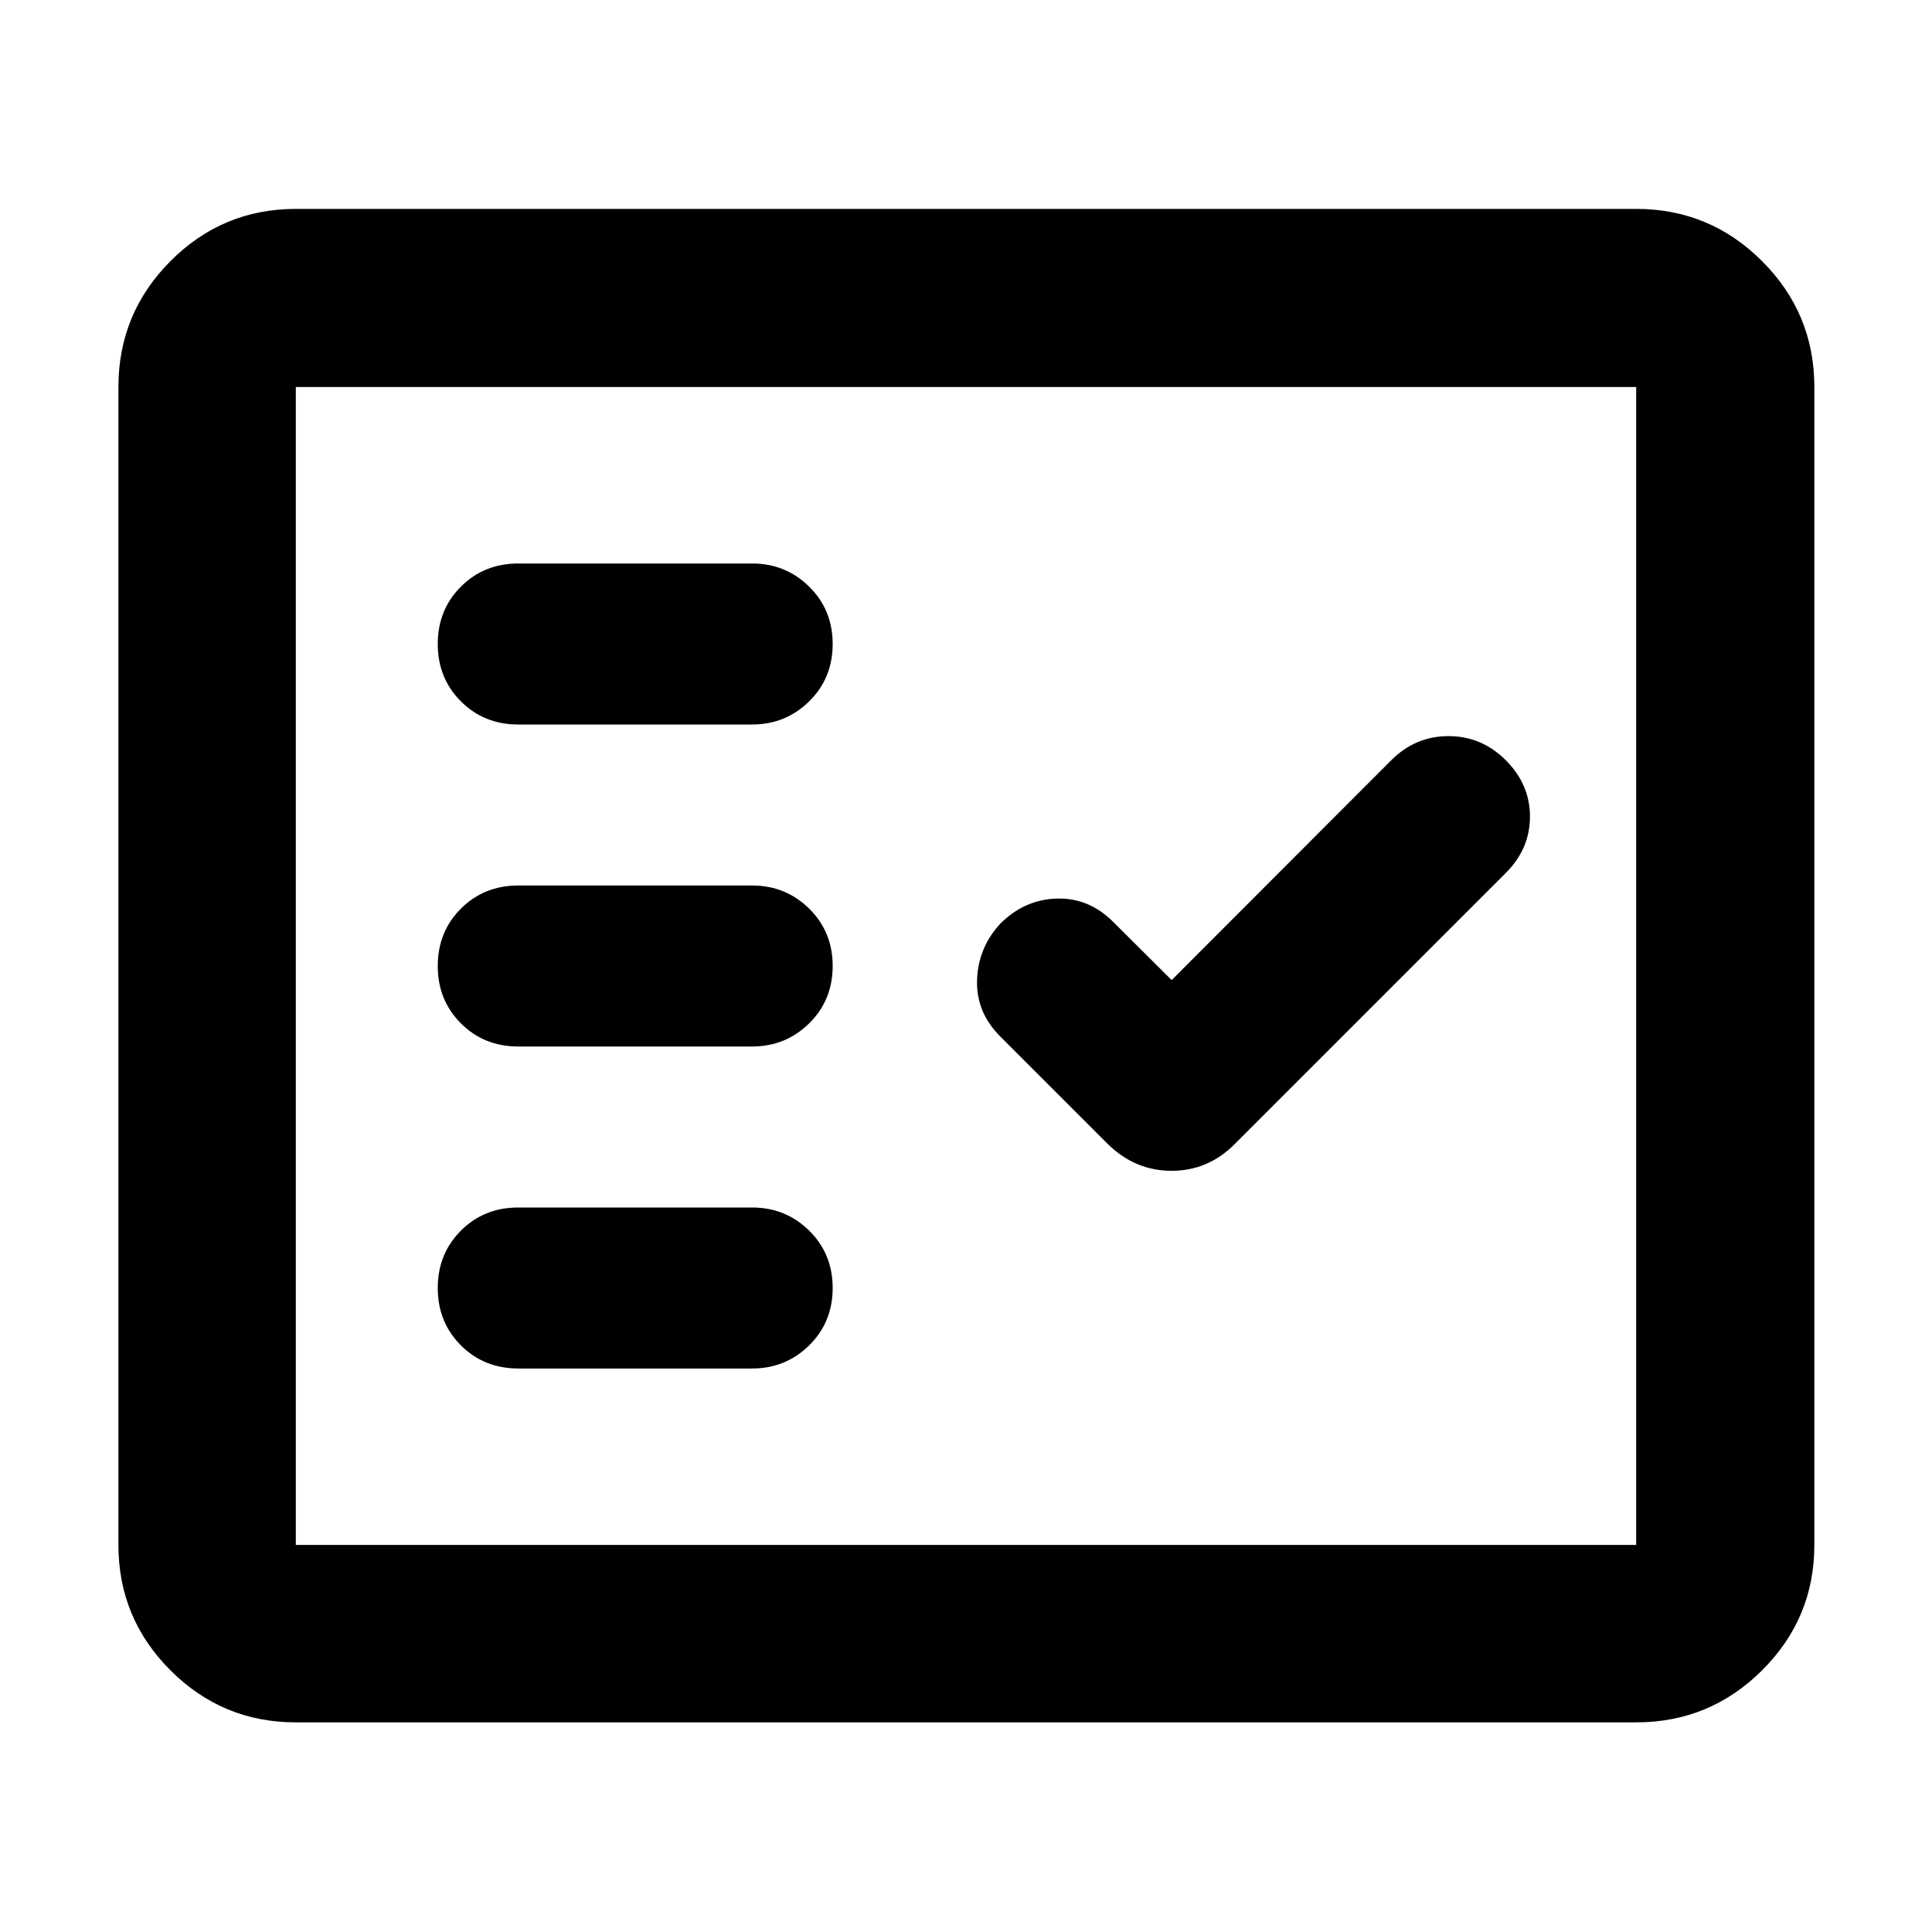 <svg xmlns="http://www.w3.org/2000/svg" height="40" viewBox="0 -960 960 960" width="40"><path d="M146.99-104.17q-36.44 0-62.3-25.86-25.85-25.85-25.85-62.29v-575.36q0-36.6 25.85-62.56 25.86-25.96 62.3-25.96h666.02q36.6 0 62.56 25.96 25.97 25.96 25.97 62.56v575.36q0 36.44-25.97 62.29-25.96 25.86-62.56 25.86H146.99Zm0-88.15h666.02v-575.36H146.99v575.36ZM373.75-280q16.63 0 28.32-11.5 11.68-11.5 11.68-28.5t-11.68-28.5Q390.38-360 373.75-360H257.52q-17 0-28.5 11.5t-11.5 28.5q0 17 11.5 28.5t28.5 11.5h116.23Zm208.44-193-29.14-29Q541-514 525-513.5T497-501q-11 12-11.5 28t11.5 28l53.57 53.57q13.54 13.2 31.6 13.2 18.06 0 31.26-13.2l134.8-134.8q12-12 12-28t-12-28q-12-12-28.5-12t-28.55 12.11L582.19-473Zm-208.44 33q16.63 0 28.32-11.5 11.68-11.5 11.68-28.5t-11.68-28.5Q390.38-520 373.75-520H257.52q-17 0-28.5 11.5t-11.5 28.5q0 17 11.5 28.5t28.5 11.5h116.23Zm0-160q16.63 0 28.32-11.5 11.68-11.5 11.68-28.5t-11.68-28.5Q390.38-680 373.75-680H257.52q-17 0-28.5 11.5t-11.5 28.5q0 17 11.5 28.5t28.5 11.5h116.23ZM146.99-192.32v-575.36 575.36Z"/></svg>